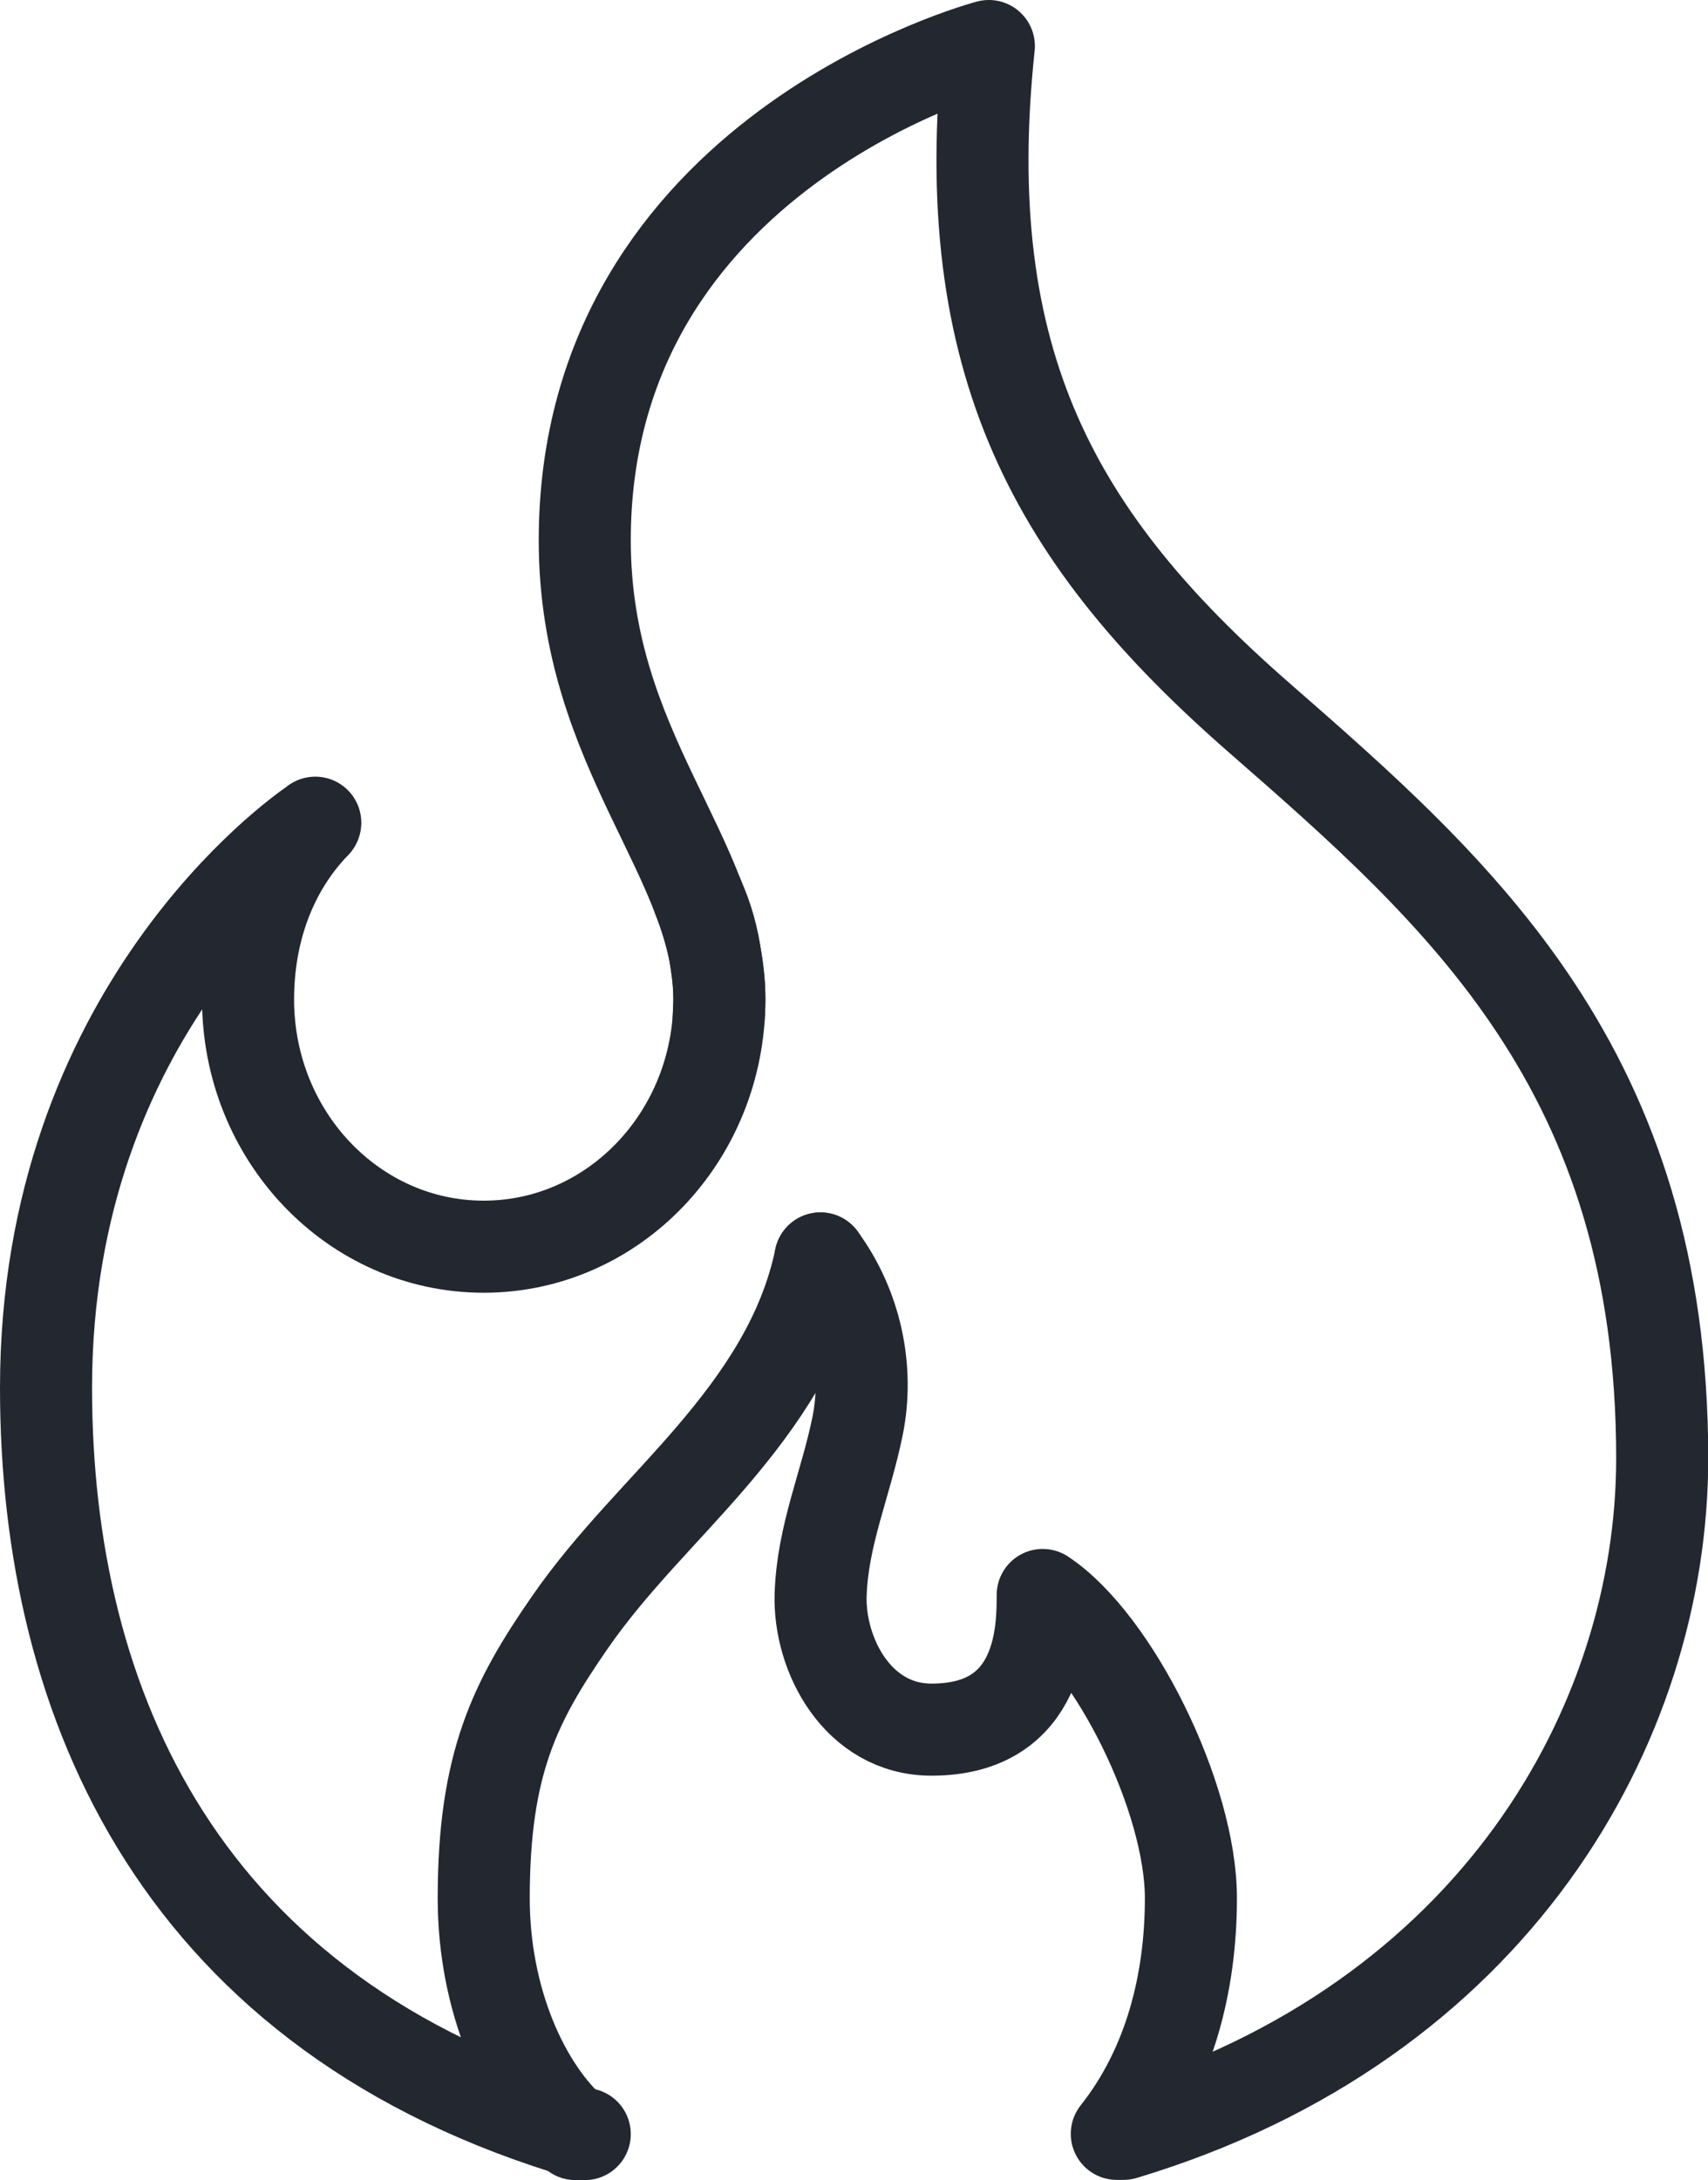 <?xml version="1.0" encoding="UTF-8"?>
<svg id="Layer_2" xmlns="http://www.w3.org/2000/svg" viewBox="0 0 74.22 94.71">
  <defs>
    <style>
      .cls-1 {
        fill: none;
        stroke: #232730;
        stroke-linecap: round;
        stroke-linejoin: round;
        stroke-width: 4px;
      }
    </style>
  </defs>
  <g id="Layer_1-2" data-name="Layer_1">
    <g>
      <path class="cls-1" d="M30.35,39s-.01,0,0,.01c.38.83.64,1.76.76,2.71.09.56.15,1.13.15,1.7,0,5.93-4.58,10.74-10.24,10.74s-10.24-4.81-10.24-10.74c0-3,1.01-5.69,2.9-7.65"/>
      <path class="cls-1" d="M25.41,92.71C7.91,87.59,2,74.13,2,60.29c0-16.34,10.99-24.07,11.67-24.52l.03-.03"/>
      <path class="cls-1" d="M31.23,44.19c.01-.26.03-.52.03-.78,0-6.14-5.85-10.74-5.85-19.94,0-16.87,17.56-21.47,17.56-21.47-1.46,13.8,2.93,21.47,11.7,29.14,8.78,7.67,17.56,15.34,17.56,32.21,0,11.56-7.31,24.51-23.41,29.35"/>
      <path class="cls-1" d="M35.65,54.67c1.53,2.08,2.13,4.78,1.61,7.31s-1.52,4.73-1.6,7.31,1.6,5.85,4.82,5.85c4.83,0,4.83-4.39,4.83-5.85,3.07,2.03,6.44,8.78,6.44,13.17,0,3.68-.93,7.35-3.22,10.24"/>
      <path class="cls-1" d="M25.01,92.71c-2.27-1.95-3.99-5.85-3.99-10.24,0-5.85,1.35-8.53,3.73-11.97,1.85-2.68,4.15-4.84,6.22-7.27,2.07-2.43,3.97-5.15,4.68-8.56"/>
    </g>
  </g>
</svg>